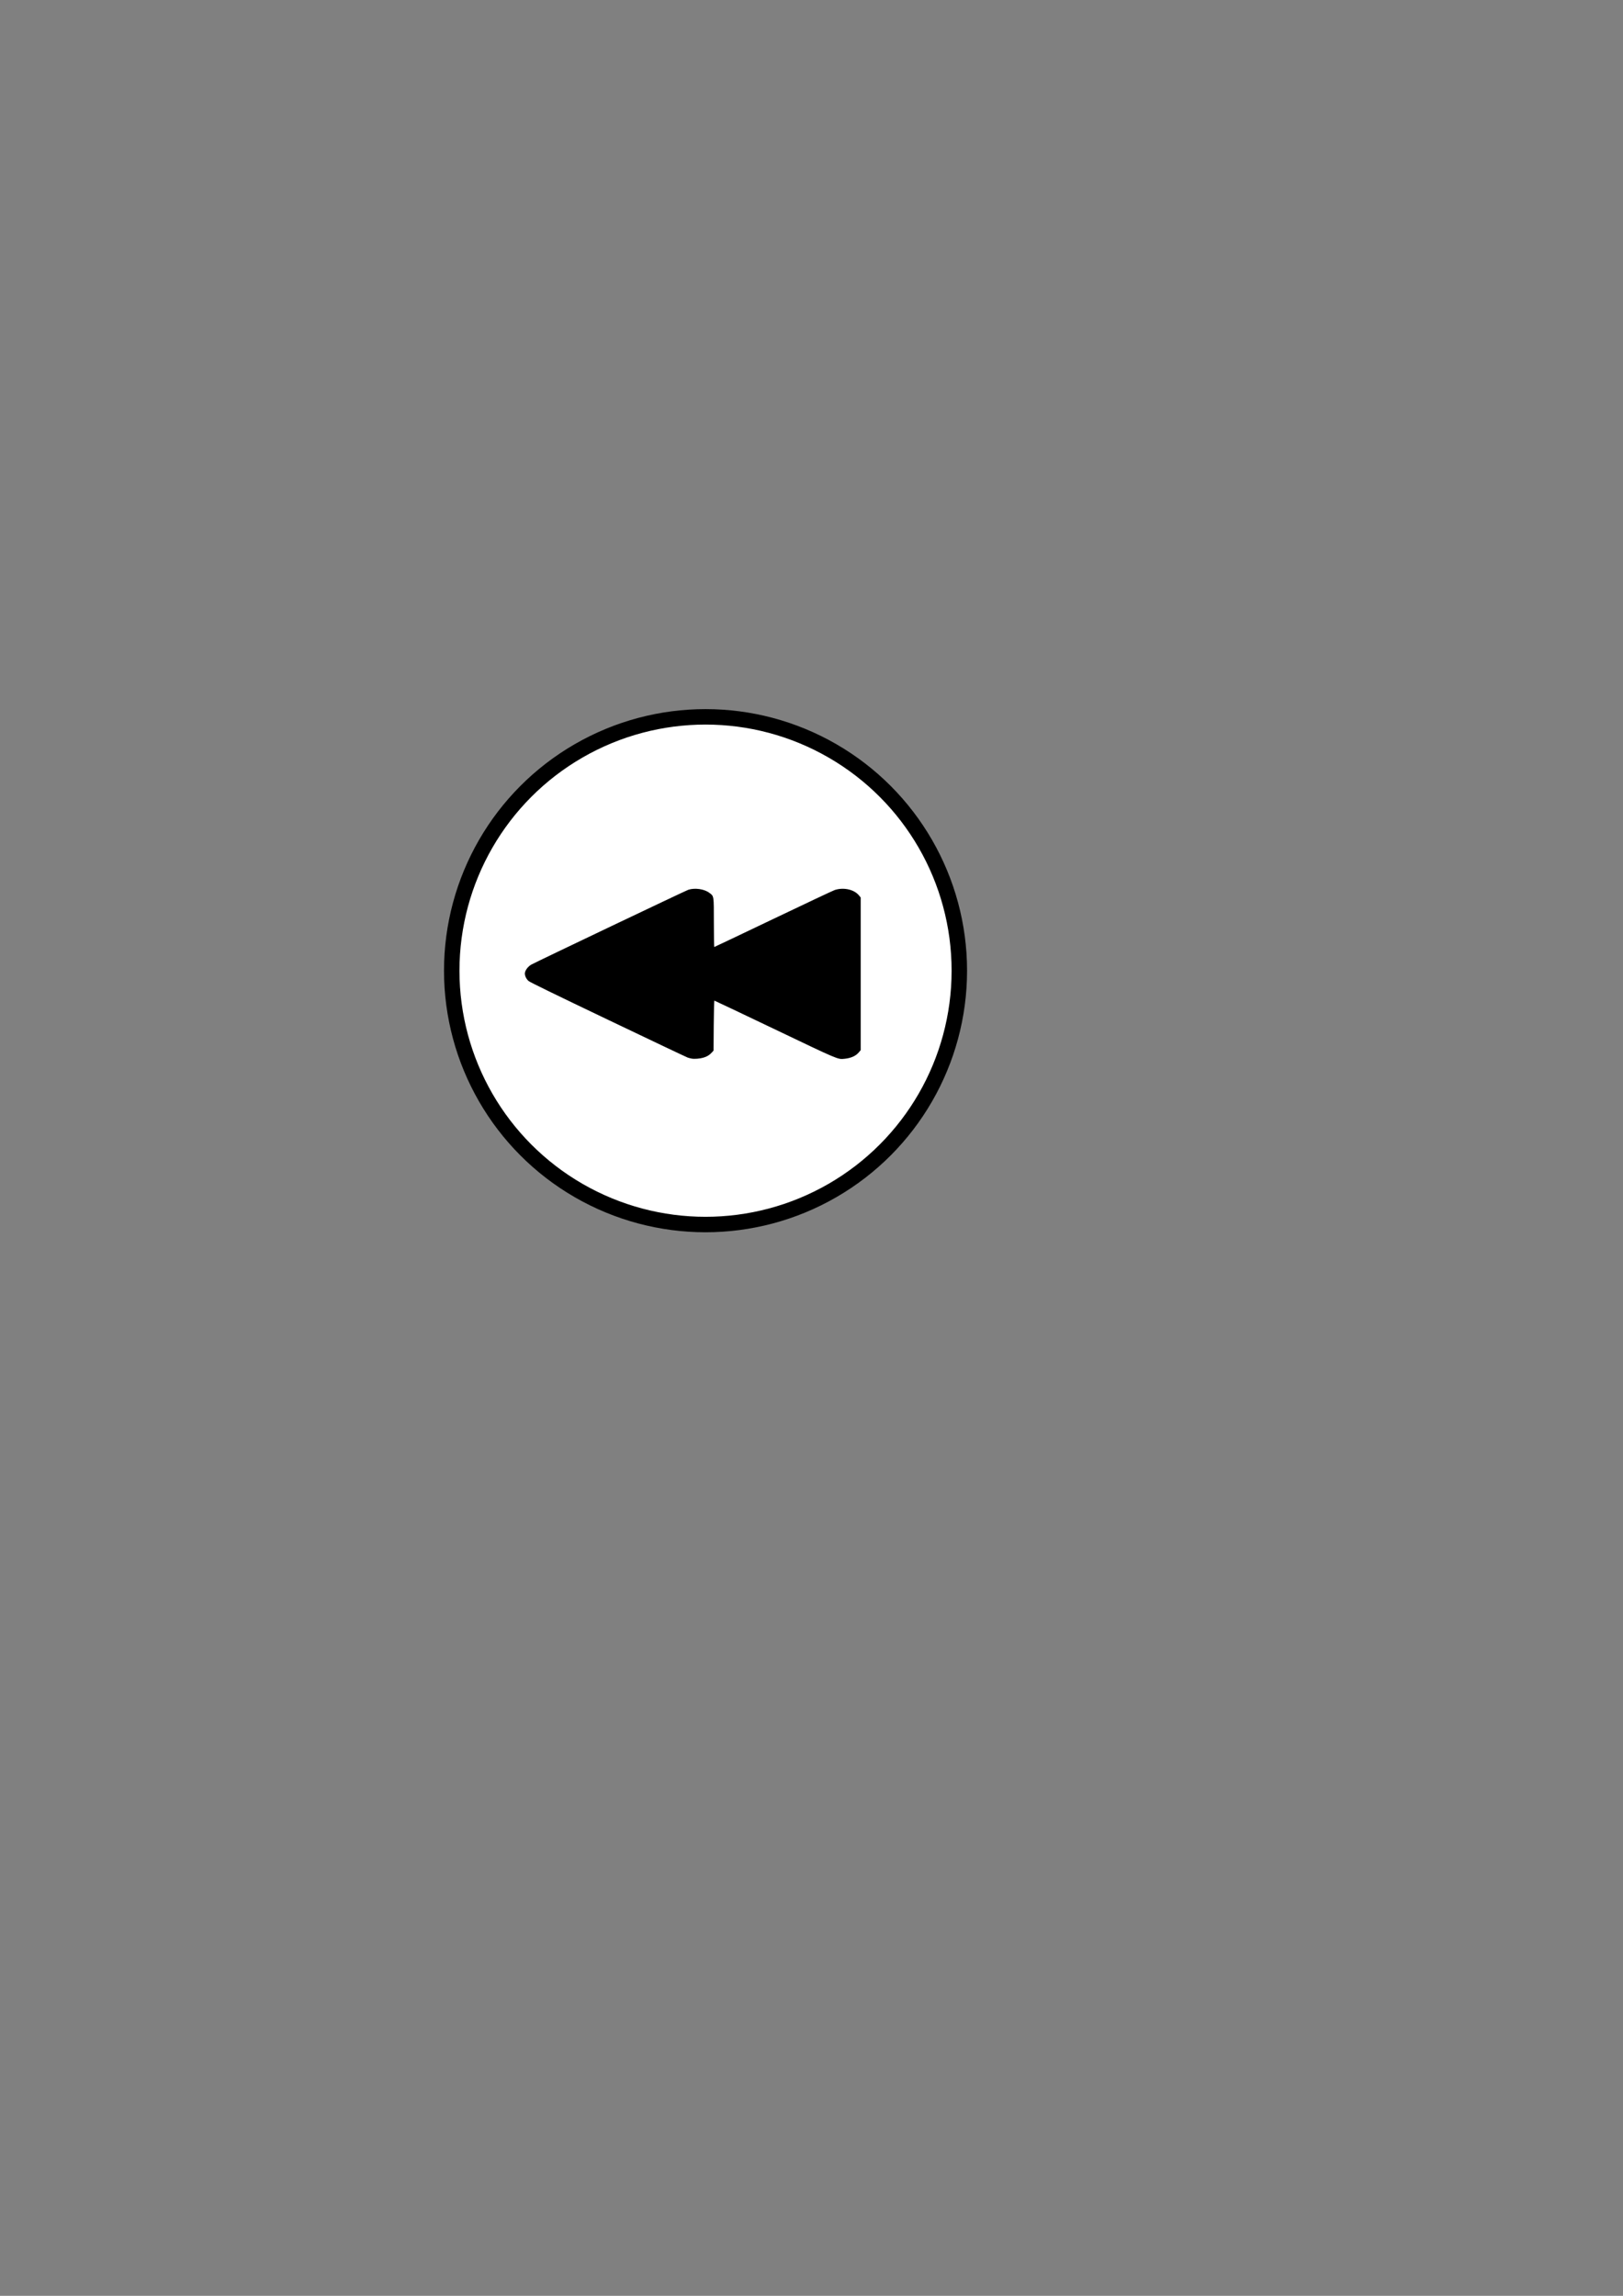 <?xml version="1.0" encoding="UTF-8" standalone="no"?>
<!-- Created with Inkscape (http://www.inkscape.org/) -->

<svg
   width="210mm"
   height="297mm"
   viewBox="0 0 210 297"
   version="1.1"
   id="svg5535"
   inkscape:version="1.1.1 (3bf5ae0d25, 2021-09-20)"
   sodipodi:docname="compensation_end.svg"
   xmlns:inkscape="http://www.inkscape.org/namespaces/inkscape"
   xmlns:sodipodi="http://sodipodi.sourceforge.net/DTD/sodipodi-0.dtd"
   xmlns="http://www.w3.org/2000/svg"
   xmlns:svg="http://www.w3.org/2000/svg">
  <rect x="0" y="0" width="210" height="297" fill="#808080" stroke="none"/>
  <sodipodi:namedview
     id="namedview5537"
     pagecolor="#ffffff"
     bordercolor="#111111"
     borderopacity="1"
     inkscape:pageshadow="0"
     inkscape:pageopacity="0"
     inkscape:pagecheckerboard="1"
     inkscape:document-units="mm"
     showgrid="false"
     inkscape:zoom="0.64052329"
     inkscape:cx="396.55076"
     inkscape:cy="561.25984"
     inkscape:window-width="2560"
     inkscape:window-height="1377"
     inkscape:window-x="2552"
     inkscape:window-y="-8"
     inkscape:window-maximized="1"
     inkscape:current-layer="layer1" />
  <defs
     id="defs5532" />
  <g
     inkscape:label="Ebene 1"
     inkscape:groupmode="layer"
     id="layer1">
    <ellipse
       style="fill:#ffffff;stroke:#000000;stroke-width:2;stroke-miterlimit:4;stroke-dasharray:none;stroke-dashoffset:0;stroke-opacity:1"
       id="path31"
       cx="91.289"
       cy="125.574"
       rx="32.839"
       ry="32.839" />
    <path
       style="fill:#000000;stroke-width:0.069"
       d="m 89.515,136.95 c -0.143,-0.024 -0.376,-0.082 -0.518,-0.128 -0.141,-0.046 -4.782,-2.247 -10.313,-4.891 -6.974,-3.333 -10.131,-4.874 -10.3,-5.027 -0.331,-0.299 -0.527,-0.765 -0.46,-1.089 0.077,-0.374 0.438,-0.818 0.845,-1.04 0.759,-0.414 19.925,-9.546 20.285,-9.665 0.842,-0.278 2.064,-0.106 2.717,0.384 0.618,0.463 0.593,0.304 0.596,3.84 0.001,1.746 0.025,3.175 0.053,3.175 0.028,0 3.46,-1.63 7.627,-3.623 4.167,-1.992 7.749,-3.679 7.96,-3.748 1.126,-0.369 2.479,-0.079 3.105,0.664 l 0.253,0.301 v 9.875 9.875 l -0.251,0.298 c -0.387,0.46 -1.02,0.74 -1.863,0.823 -0.857,0.085 -0.713,0.146 -9.035,-3.834 -4.246,-2.031 -7.748,-3.692 -7.781,-3.692 -0.034,-3.4e-4 -0.072,1.453 -0.085,3.23 l -0.024,3.231 -0.226,0.252 c -0.296,0.33 -0.622,0.528 -1.091,0.665 -0.448,0.13 -1.124,0.187 -1.493,0.125 z"
       id="path5353" />
  </g>
</svg>
